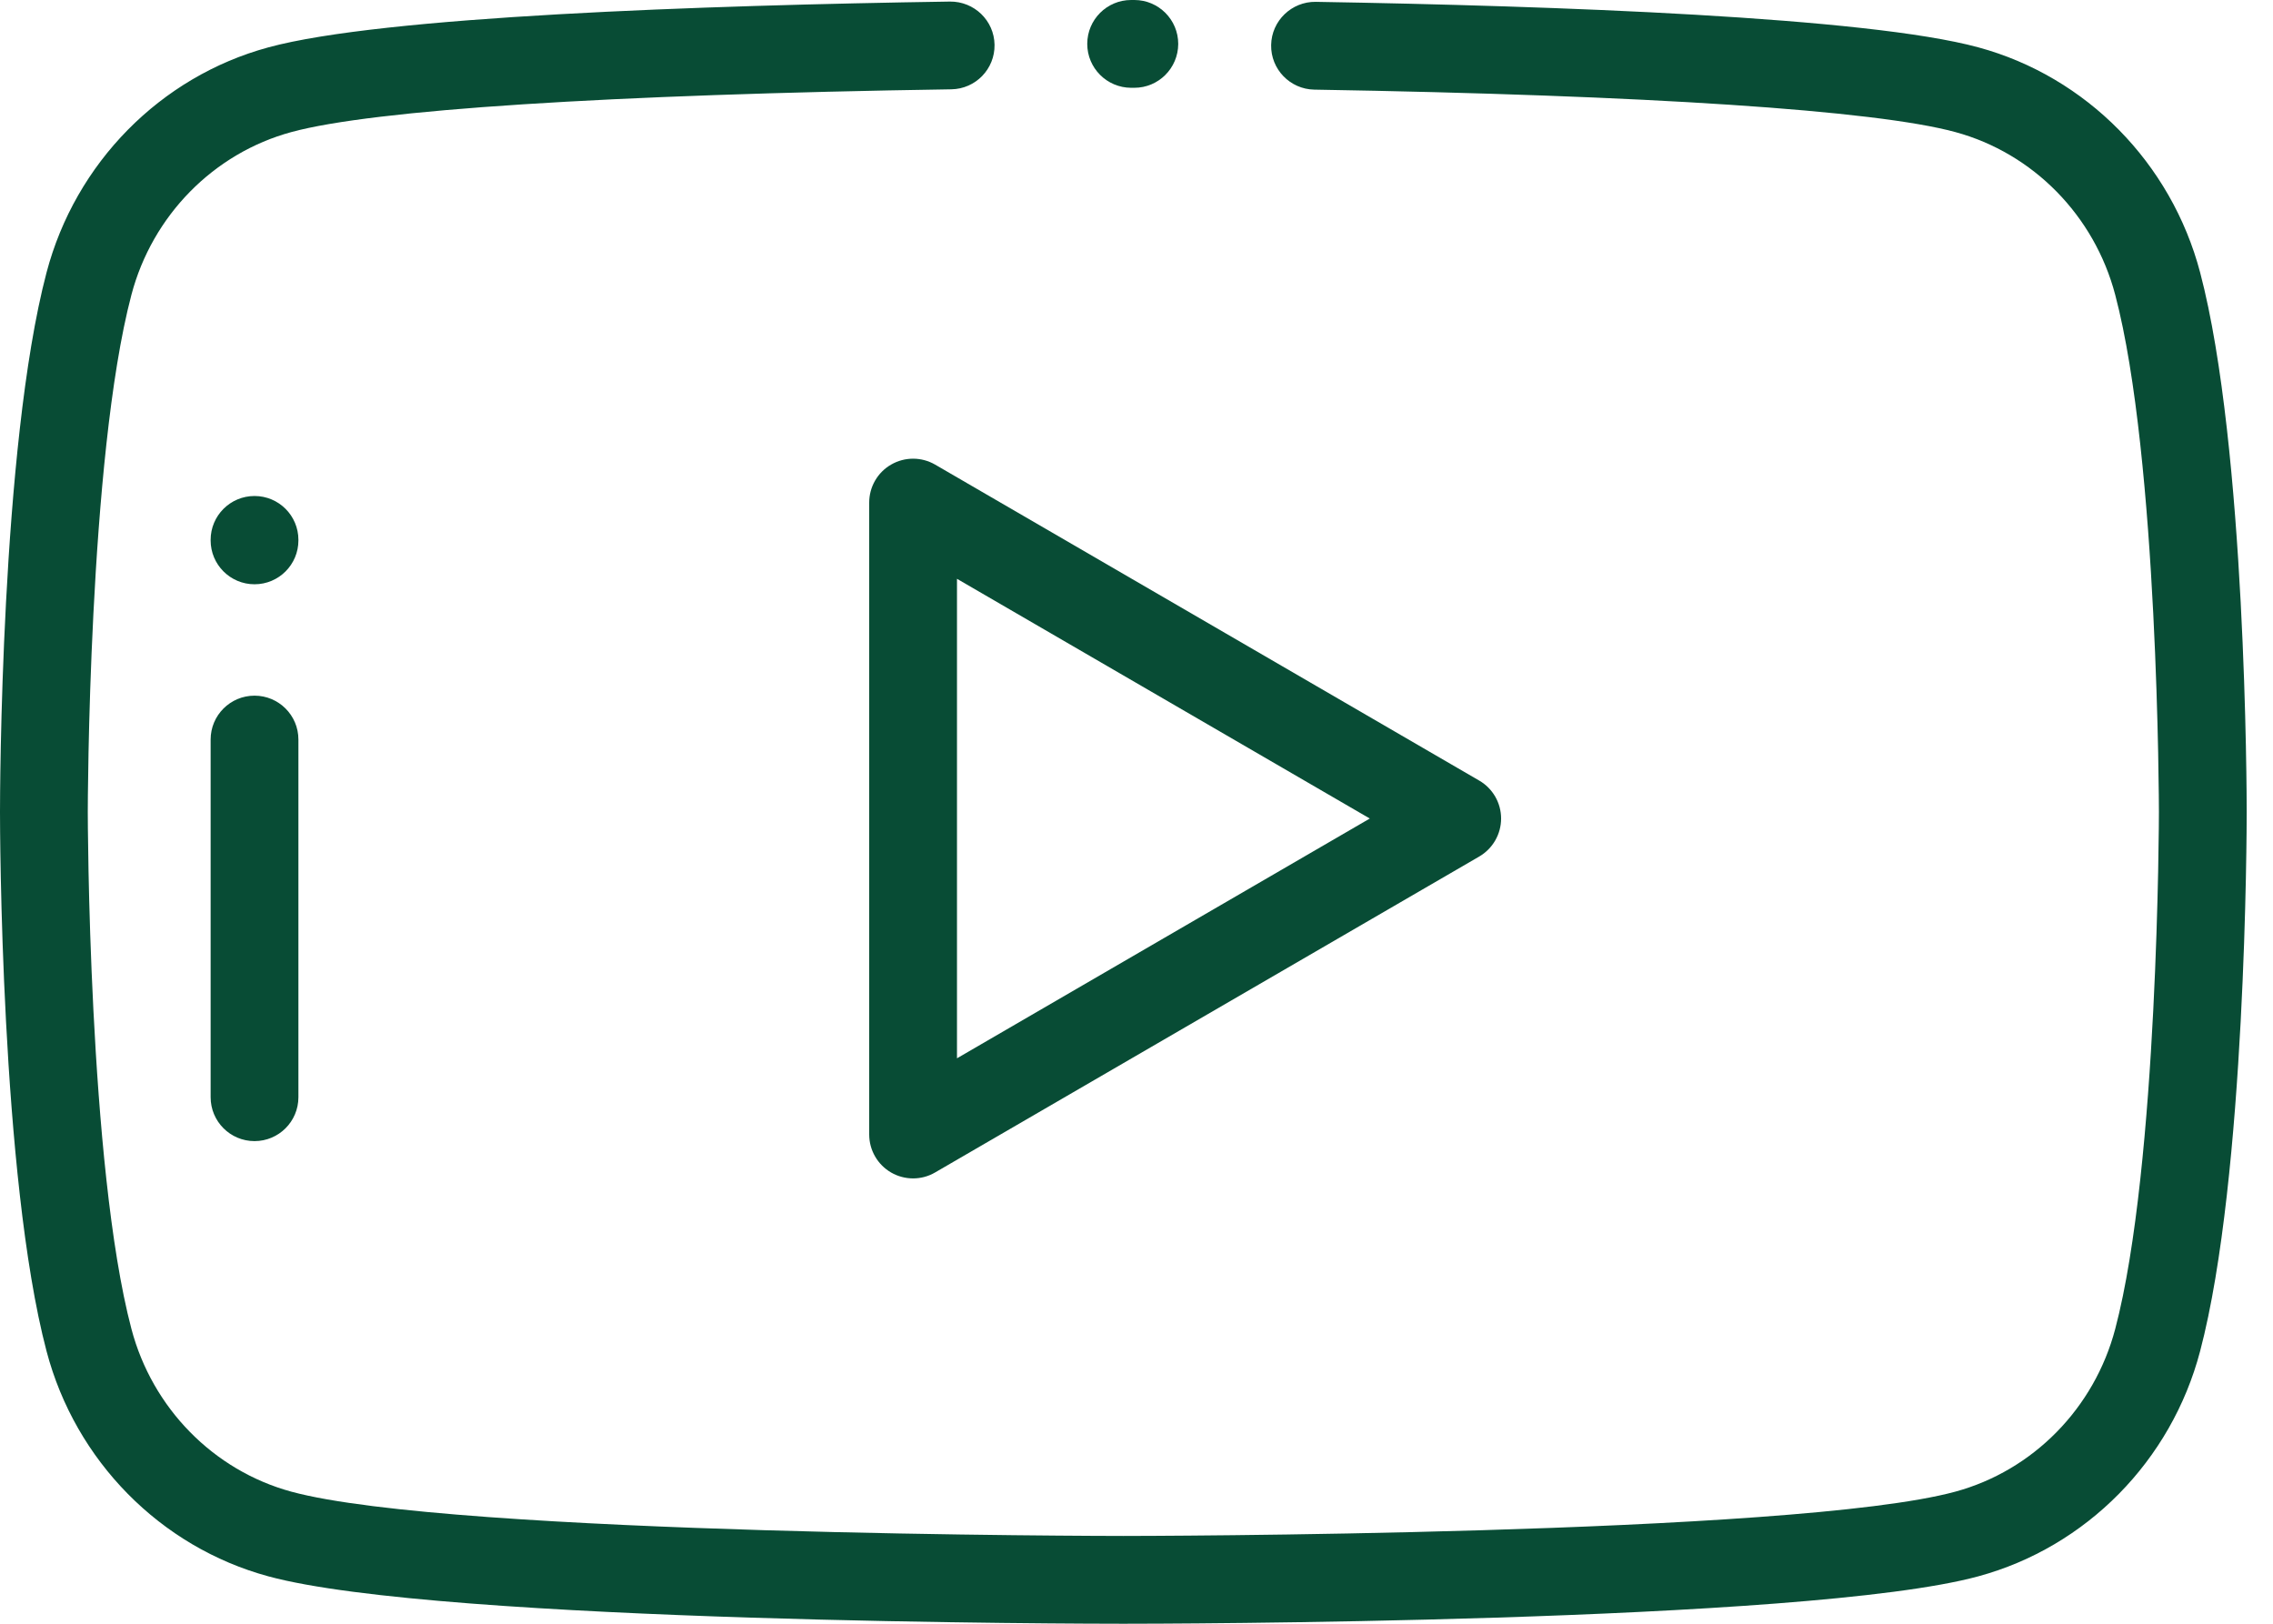 <?xml version="1.0" encoding="UTF-8"?>
<svg width="42px" height="30px" viewBox="0 0 42 30" version="1.1" xmlns="http://www.w3.org/2000/svg" xmlns:xlink="http://www.w3.org/1999/xlink">
    <!-- Generator: Sketch 52.6 (67491) - http://www.bohemiancoding.com/sketch -->
    <title>youtube (1)</title>
    <desc>Created with Sketch.</desc>
    <g id="ASSETS" stroke="none" stroke-width="1" fill="none" fill-rule="evenodd">
        <g id="Footer" transform="translate(-1258, -273)" fill="#084c35" fill-rule="nonzero">
            <g id="Group-3" transform="translate(1141, 92)">
                <g id="youtube-(1)" transform="translate(117, 181)">
                    <path d="M20.962,0 L20.903,2.30447538e-15 C20.902,2.30447538e-15 20.902,2.30447538e-15 20.901,2.30447538e-15 C20.454,2.30447538e-15 20.091,0.362 20.09,0.809 C20.09,0.809 20.09,0.81 20.09,0.811 C20.09,1.257 20.452,1.62 20.899,1.622 L20.958,1.622 C20.958,1.622 20.959,1.622 20.96,1.622 C21.407,1.622 21.769,1.26 21.771,0.813 C21.771,0.813 21.771,0.812 21.771,0.811 C21.771,0.364 21.409,0.001 20.962,0 Z" id="Path"></path>
                    <path d="M40.654,5.036 C40.121,3.012 38.551,1.417 36.556,0.875 C34.498,0.315 28.762,0.109 24.312,0.034 C23.867,0.028 23.495,0.384 23.488,0.832 C23.48,1.279 23.837,1.648 24.285,1.656 C30.444,1.759 34.65,2.037 36.13,2.44 C37.568,2.831 38.7,3.983 39.085,5.449 C39.882,8.472 39.892,14.935 39.892,15 C39.892,15.065 39.882,21.528 39.085,24.552 C38.7,26.016 37.568,27.169 36.129,27.56 C33.158,28.369 20.881,28.378 20.757,28.378 C20.633,28.378 8.356,28.369 5.384,27.56 C3.946,27.169 2.814,26.016 2.428,24.551 C1.631,21.528 1.622,15.065 1.622,15 C1.622,14.935 1.631,8.472 2.428,5.448 C2.814,3.983 3.946,2.831 5.384,2.44 C6.896,2.028 11.227,1.748 17.579,1.65 C18.027,1.643 18.384,1.275 18.377,0.827 C18.37,0.379 18.001,0.025 17.554,0.029 C12.967,0.099 7.059,0.303 4.959,0.875 C2.963,1.417 1.393,3.012 0.86,5.035 C0.01,8.261 0,14.726 0,15 C0,15.274 0.01,21.738 0.86,24.964 C1.393,26.988 2.963,28.582 4.958,29.124 C8.137,29.99 20.243,30 20.757,30 C21.271,30 33.376,29.99 36.555,29.124 C38.551,28.582 40.121,26.988 40.653,24.965 C41.504,21.738 41.514,15.274 41.514,15 C41.514,14.726 41.504,8.261 40.654,5.036 Z" id="Path"></path>
                    <path d="M4.703,12.853 C4.255,12.853 3.892,13.216 3.892,13.664 L3.892,20.272 C3.892,20.72 4.255,21.083 4.703,21.083 C5.151,21.083 5.514,20.72 5.514,20.272 L5.514,13.664 C5.514,13.216 5.151,12.853 4.703,12.853 Z" id="Path"></path>
                    <path d="M4.703,9.164 C4.255,9.164 3.892,9.527 3.892,9.975 L3.892,9.984 C3.892,10.432 4.255,10.795 4.703,10.795 C5.151,10.795 5.514,10.432 5.514,9.984 L5.514,9.975 C5.514,9.527 5.151,9.164 4.703,9.164 Z" id="Path"></path>
                    <path d="M27.333,14.422 L17.279,8.584 C17.028,8.439 16.719,8.438 16.467,8.583 C16.216,8.727 16.061,8.995 16.061,9.285 L16.061,20.961 C16.061,21.251 16.216,21.519 16.467,21.664 C16.592,21.736 16.732,21.772 16.872,21.772 C17.012,21.772 17.153,21.736 17.279,21.662 L27.333,15.825 C27.583,15.679 27.737,15.412 27.737,15.123 C27.737,14.834 27.583,14.567 27.333,14.422 Z M17.683,19.553 L17.683,10.694 L25.311,15.123 L17.683,19.553 Z" id="Shape"></path>
                </g>
            </g>
        </g>
    </g>
</svg>